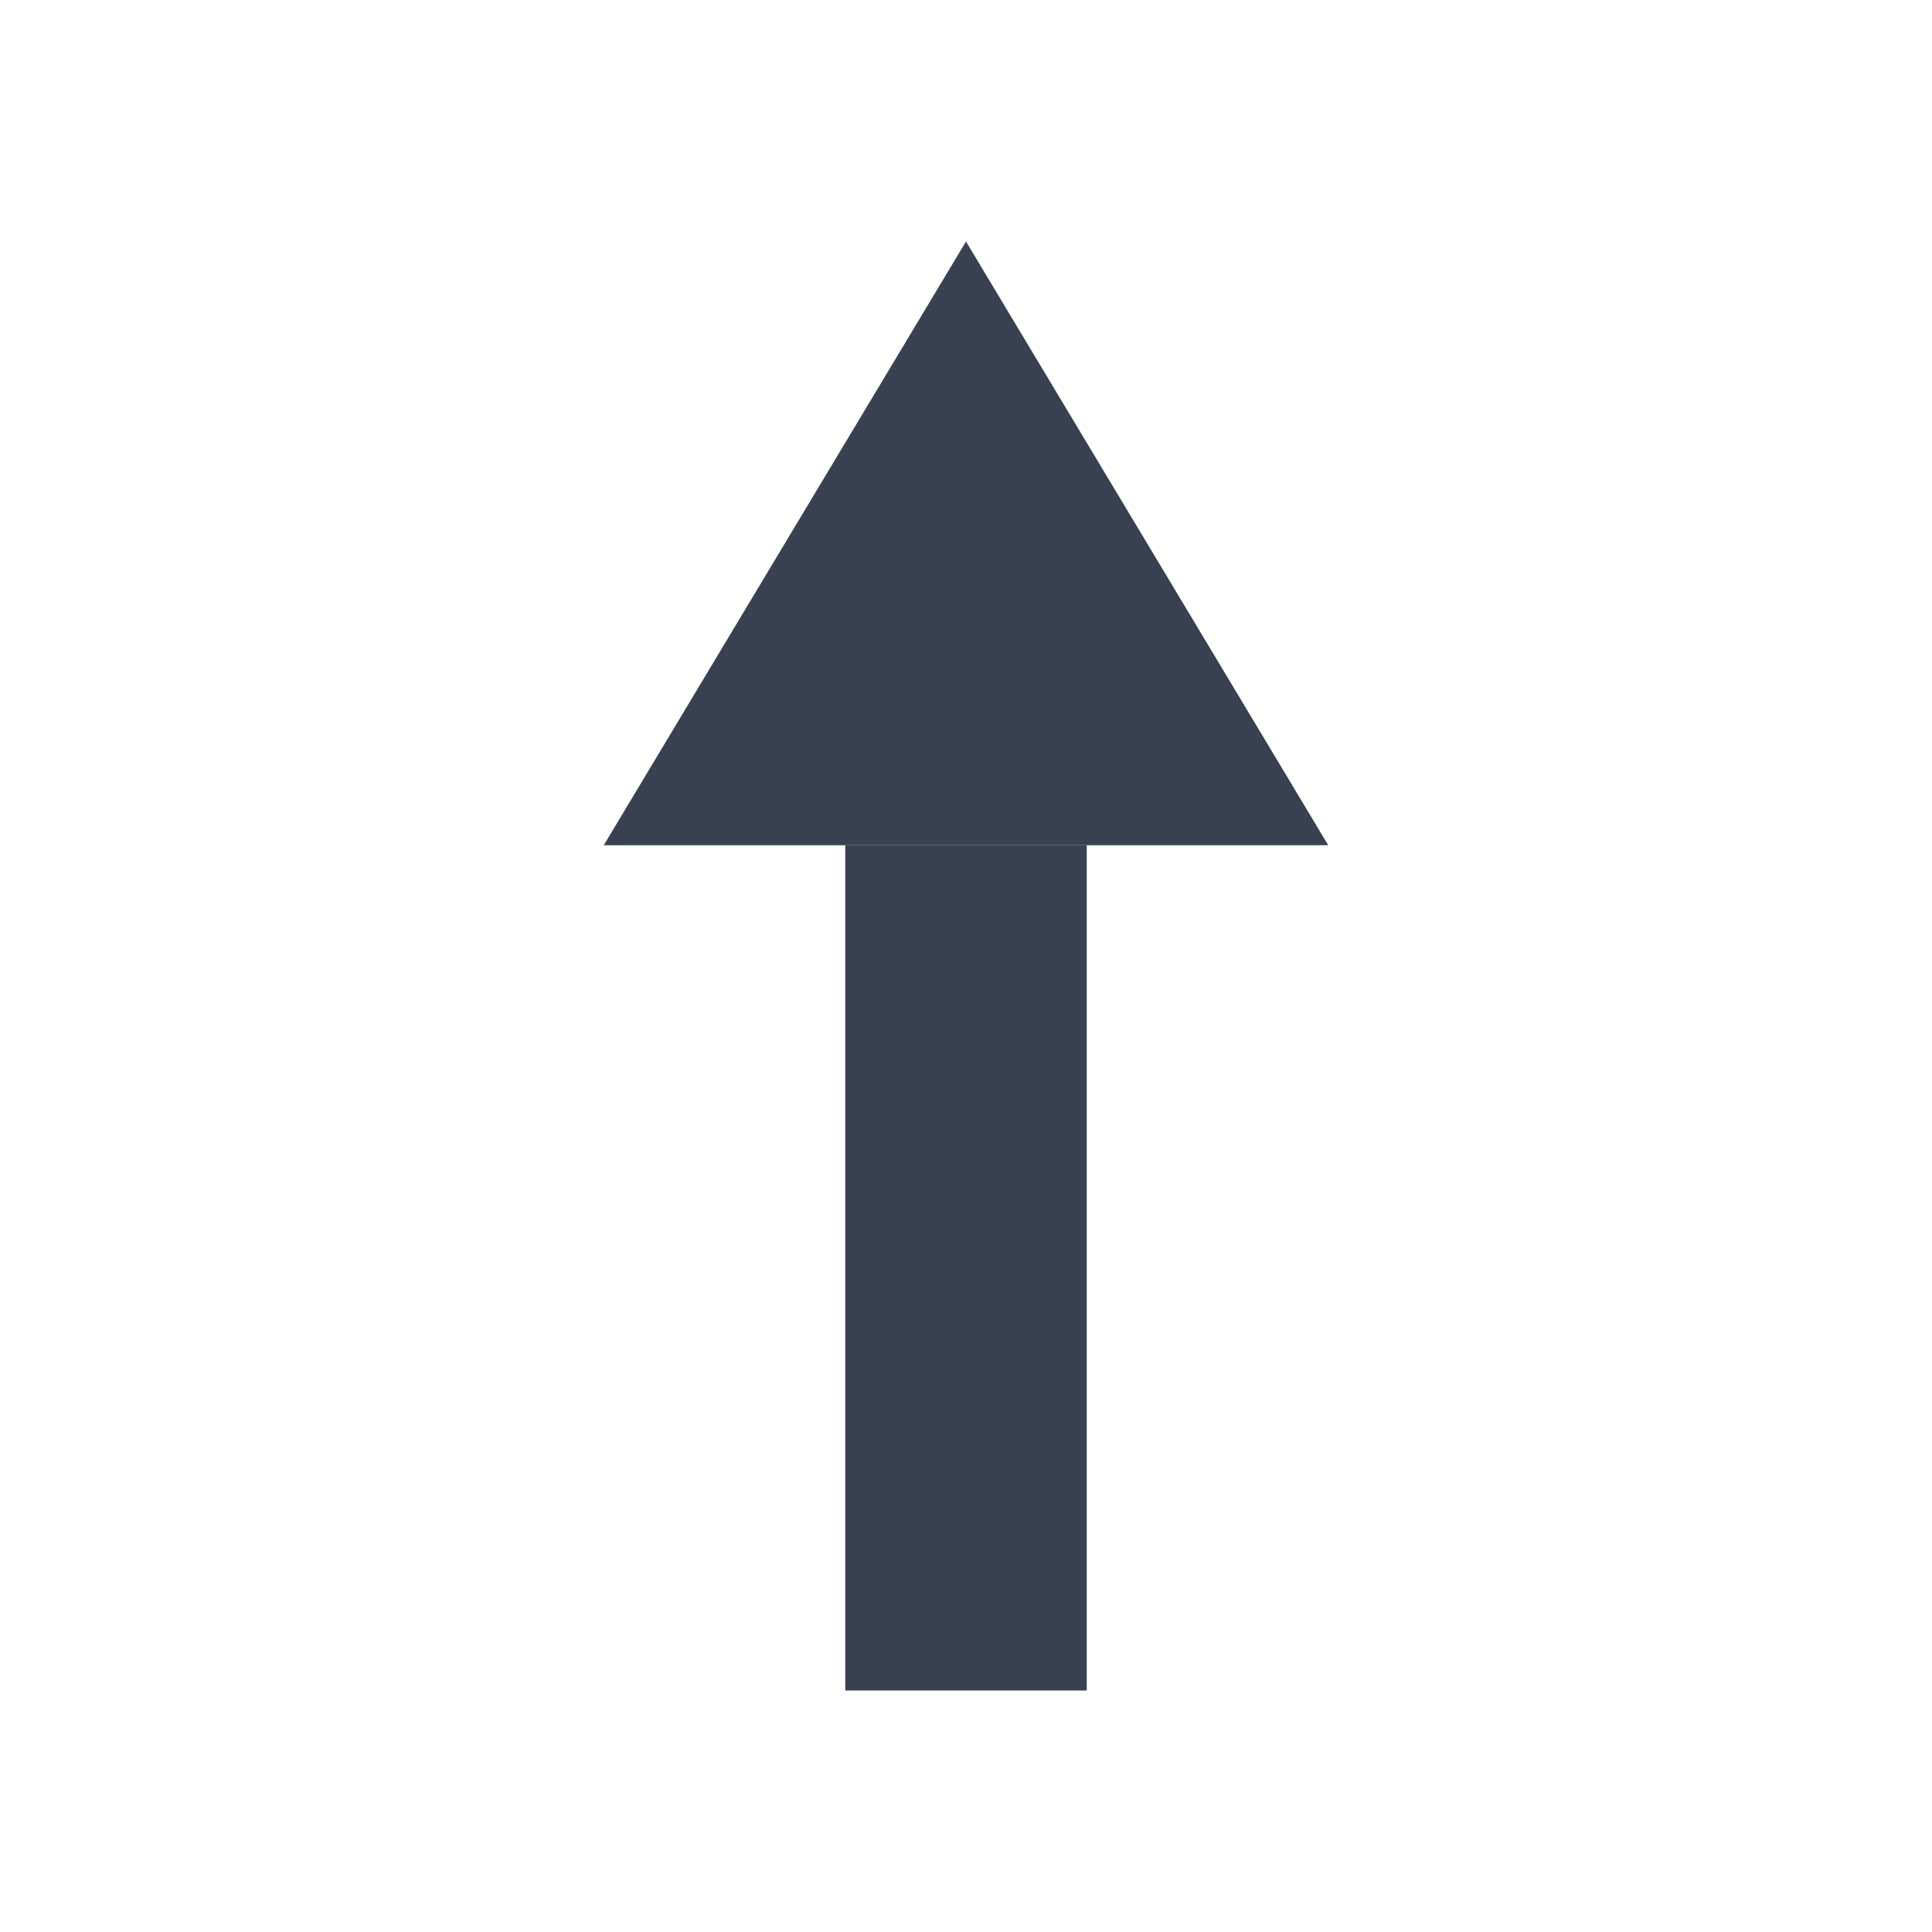 <?xml version="1.0" encoding="UTF-8"?>
<svg width="16" height="16" viewBox="0 0 16 16" fill="none" xmlns="http://www.w3.org/2000/svg">
  <rect width="16" height="16" rx="2" fill="transparent"/>
  <path d="M8 2l3 5H5l3-5z" fill="#374151"/>
    <rect x="7" y="7" width="2" height="7" fill="#374151"/>
</svg>
